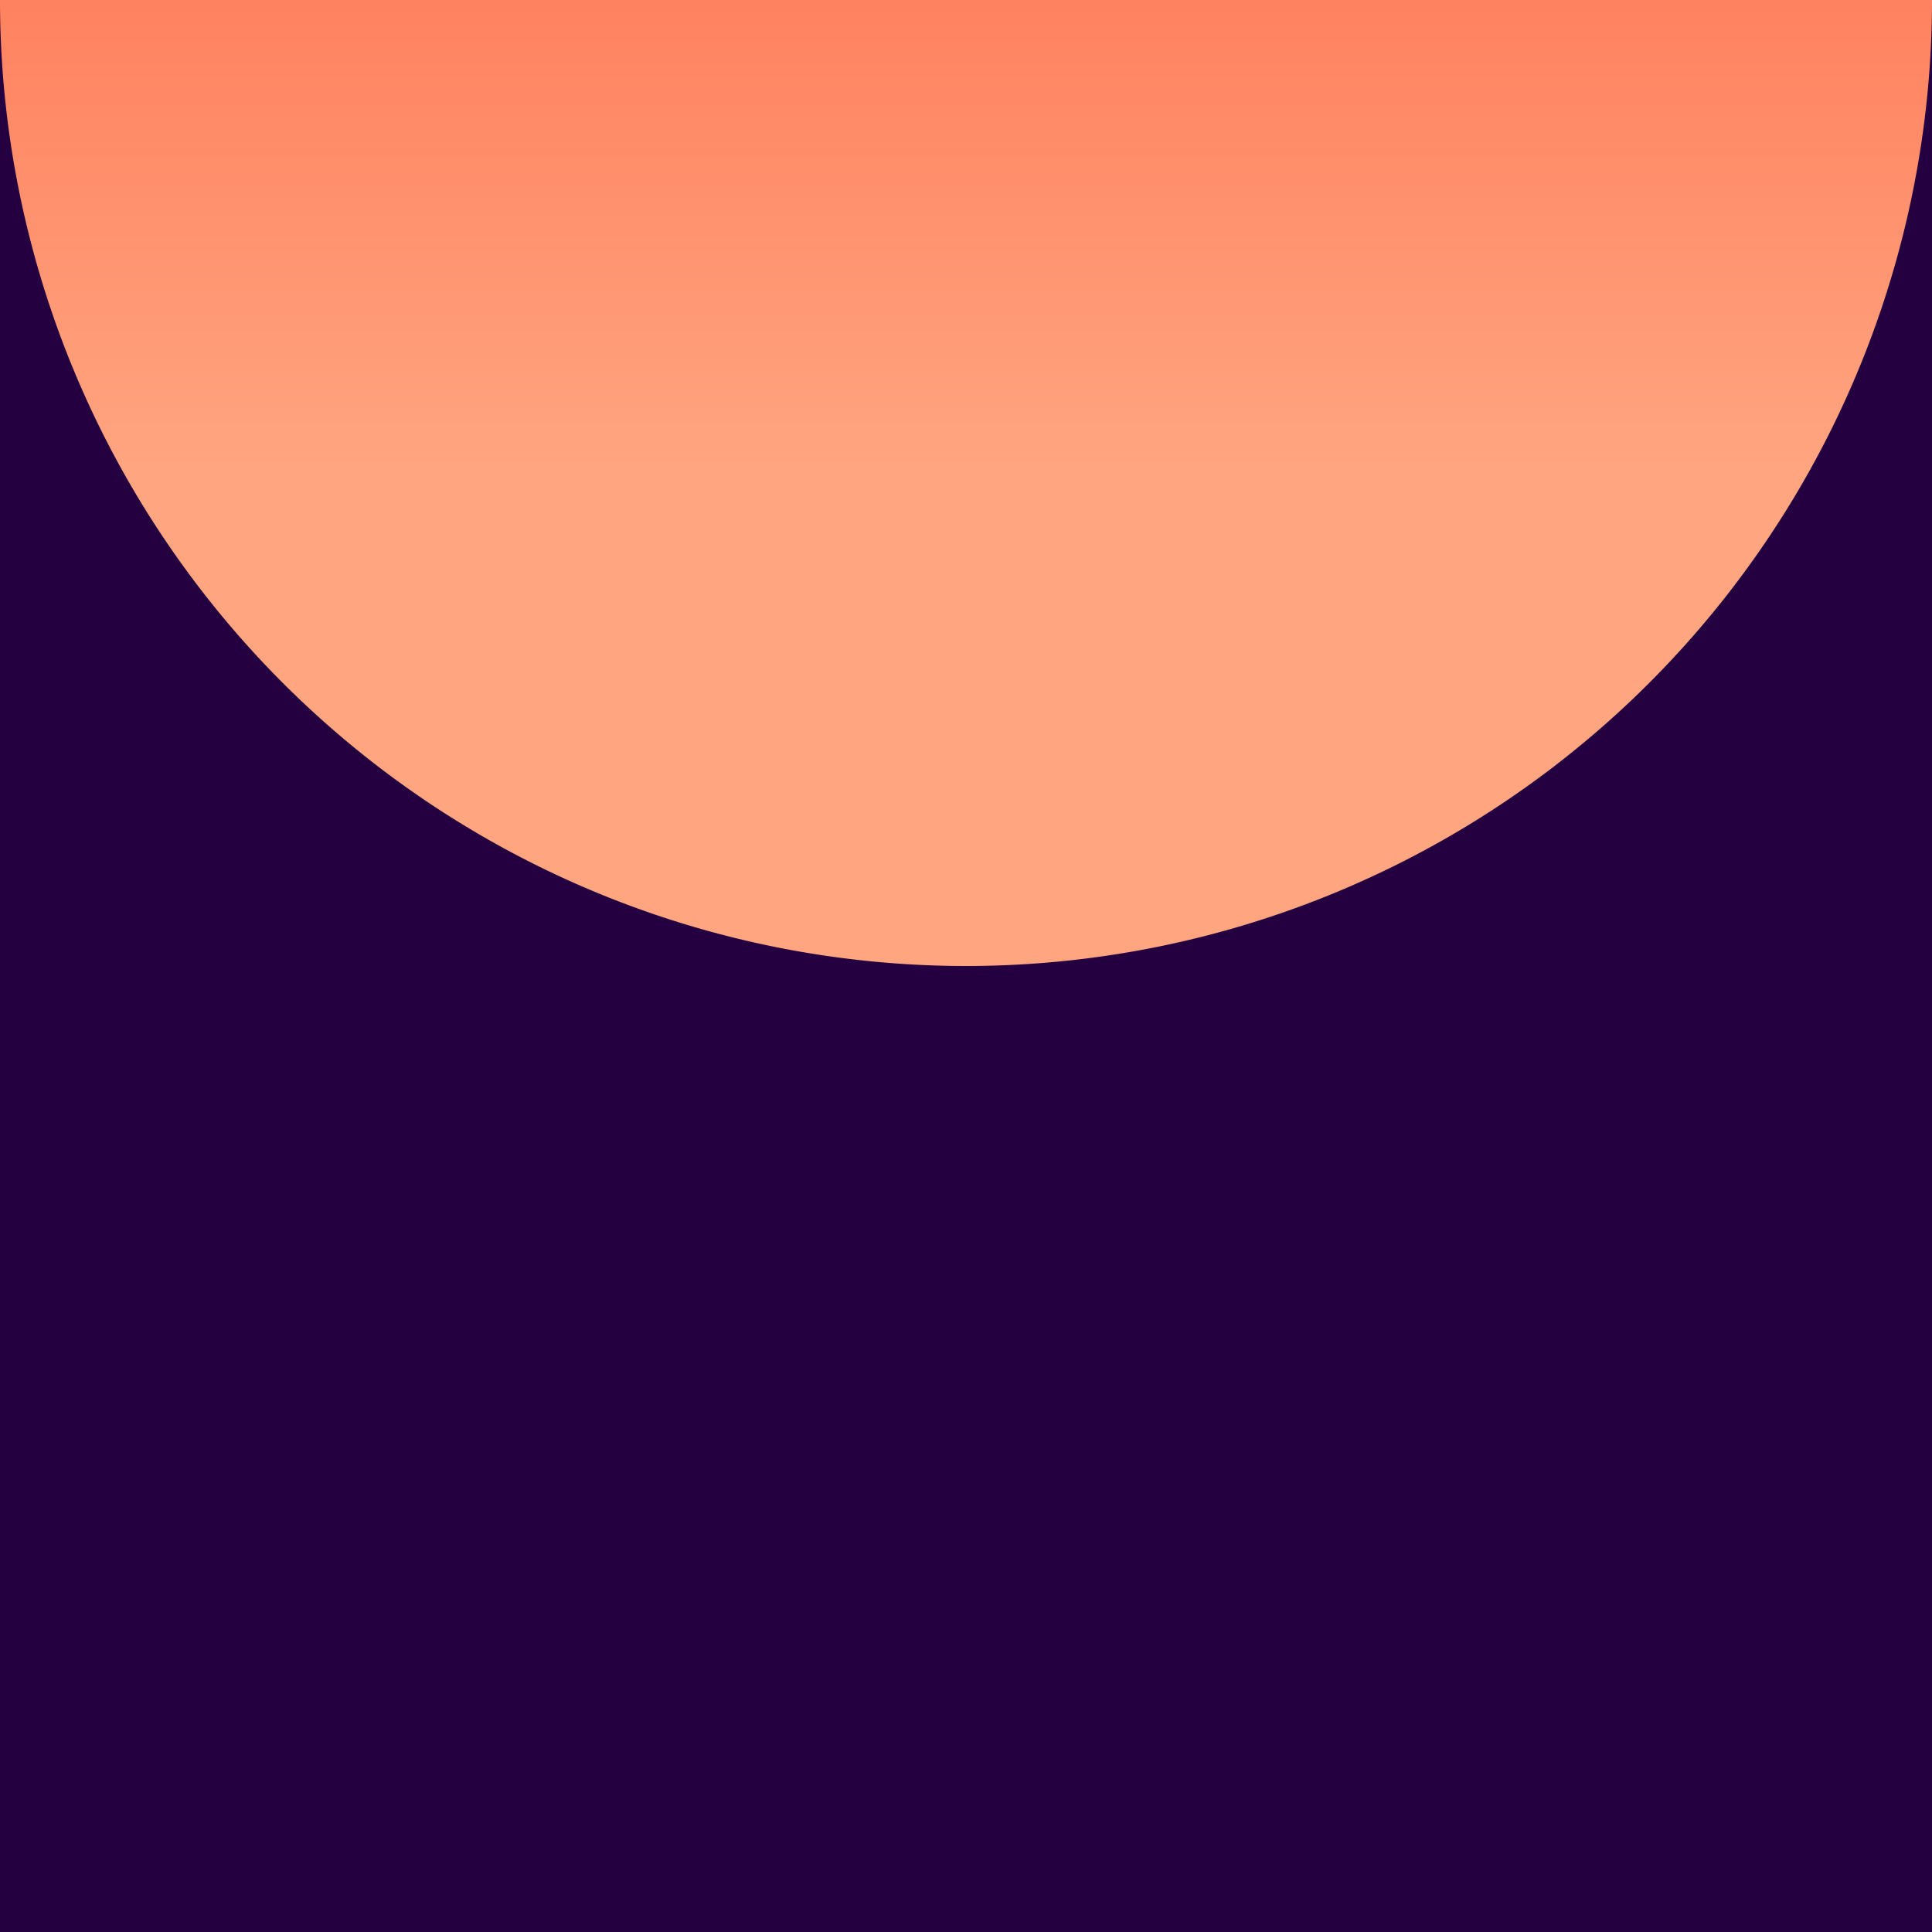 <svg id="Layer_1" data-name="Layer 1" xmlns="http://www.w3.org/2000/svg" xmlns:xlink="http://www.w3.org/1999/xlink" width="200" height="200" viewBox="0 0 200 200"><defs><style>.cls-1{fill:#240041;}.cls-2{fill:url(#linear-gradient);}</style><linearGradient id="linear-gradient" x1="2061" y1="-1193" x2="2111" y2="-1193" gradientTransform="translate(1243 2111) rotate(-90)" gradientUnits="userSpaceOnUse"><stop offset="0" stop-color="#ffa681"/><stop offset="0.99" stop-color="#ff8260"/></linearGradient></defs><title>square-2</title><g id="square_2"><rect class="cls-1" width="200" height="200"/><path class="cls-2" d="M0,0A100,100,0,0,0,100,100,100,100,0,0,0,200,0Z" transform="translate(0 0)"/></g></svg>